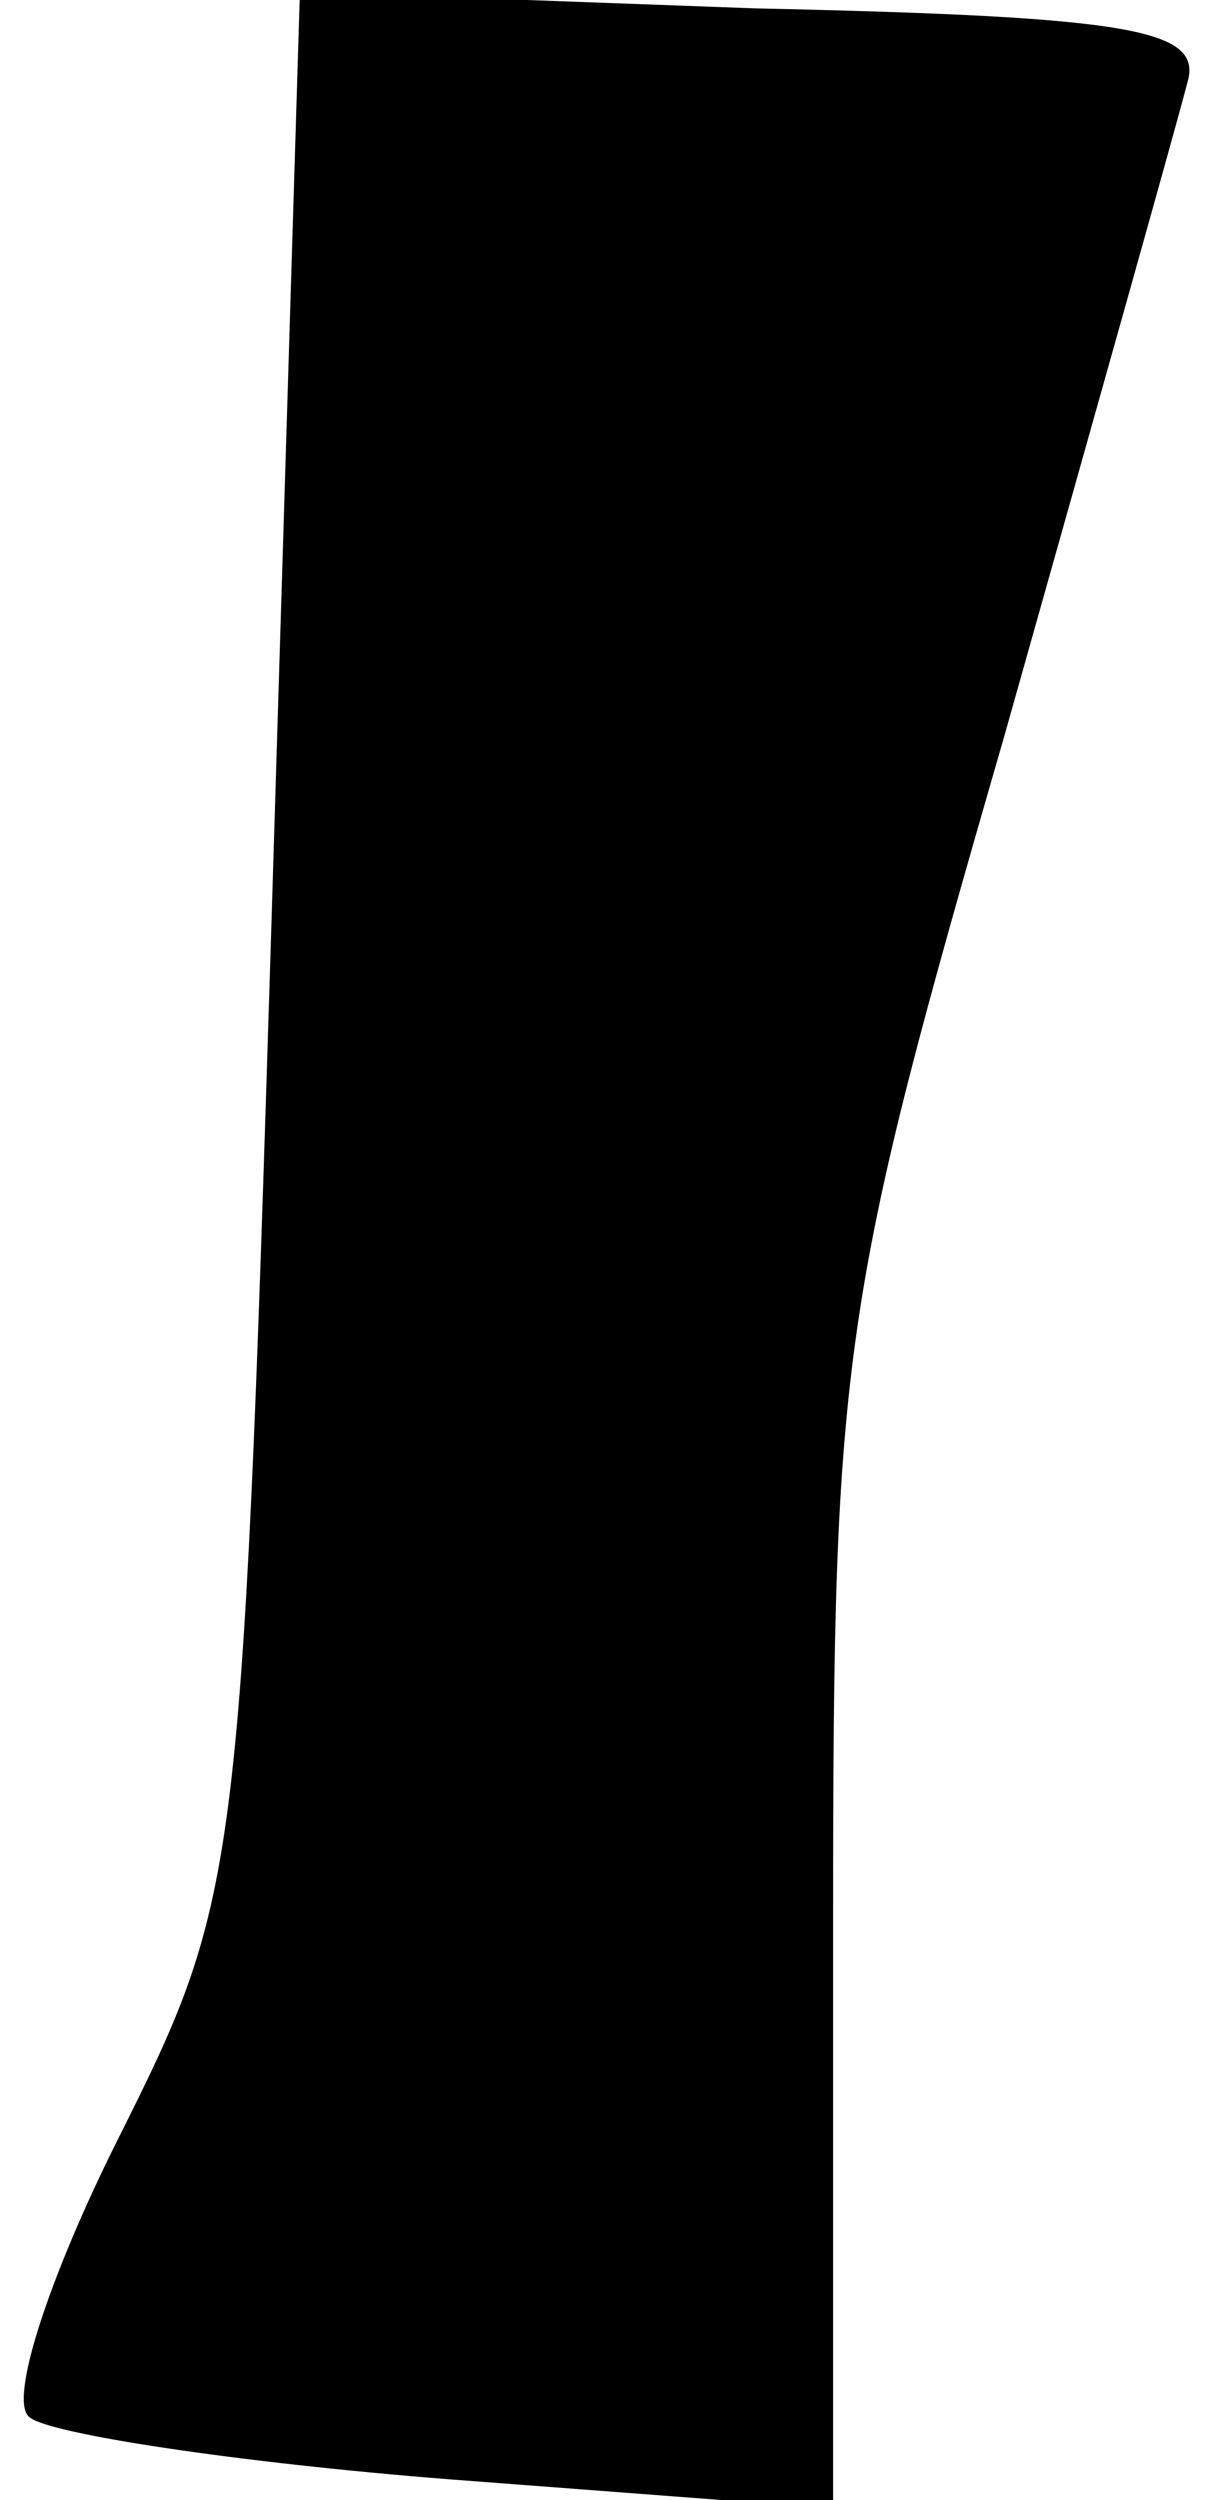 <?xml version="1.0" standalone="no"?>
<!DOCTYPE svg PUBLIC "-//W3C//DTD SVG 20010904//EN"
 "http://www.w3.org/TR/2001/REC-SVG-20010904/DTD/svg10.dtd">
<svg version="1.0" xmlns="http://www.w3.org/2000/svg"
 width="29pt" height="60pt" viewBox="0 0 29 60"
 preserveAspectRatio="xMidYMid meet">
<g transform="translate(0,60) scale(0.1,-0.1)"
fill="#000000" stroke="none">
<path fill="#000000" stroke="none" d="M65 373 c-7 -226 -8 -229 -37 -287 -16
-32 -26 -62 -21 -66 4 -4 50 -11 101 -15 l92 -7 0 142 c0 136 2 148 41 283 22
78 42 149 44 157 4 13 -13 16 -104 18 l-109 4 -7 -229z"/>
</g>
</svg>
